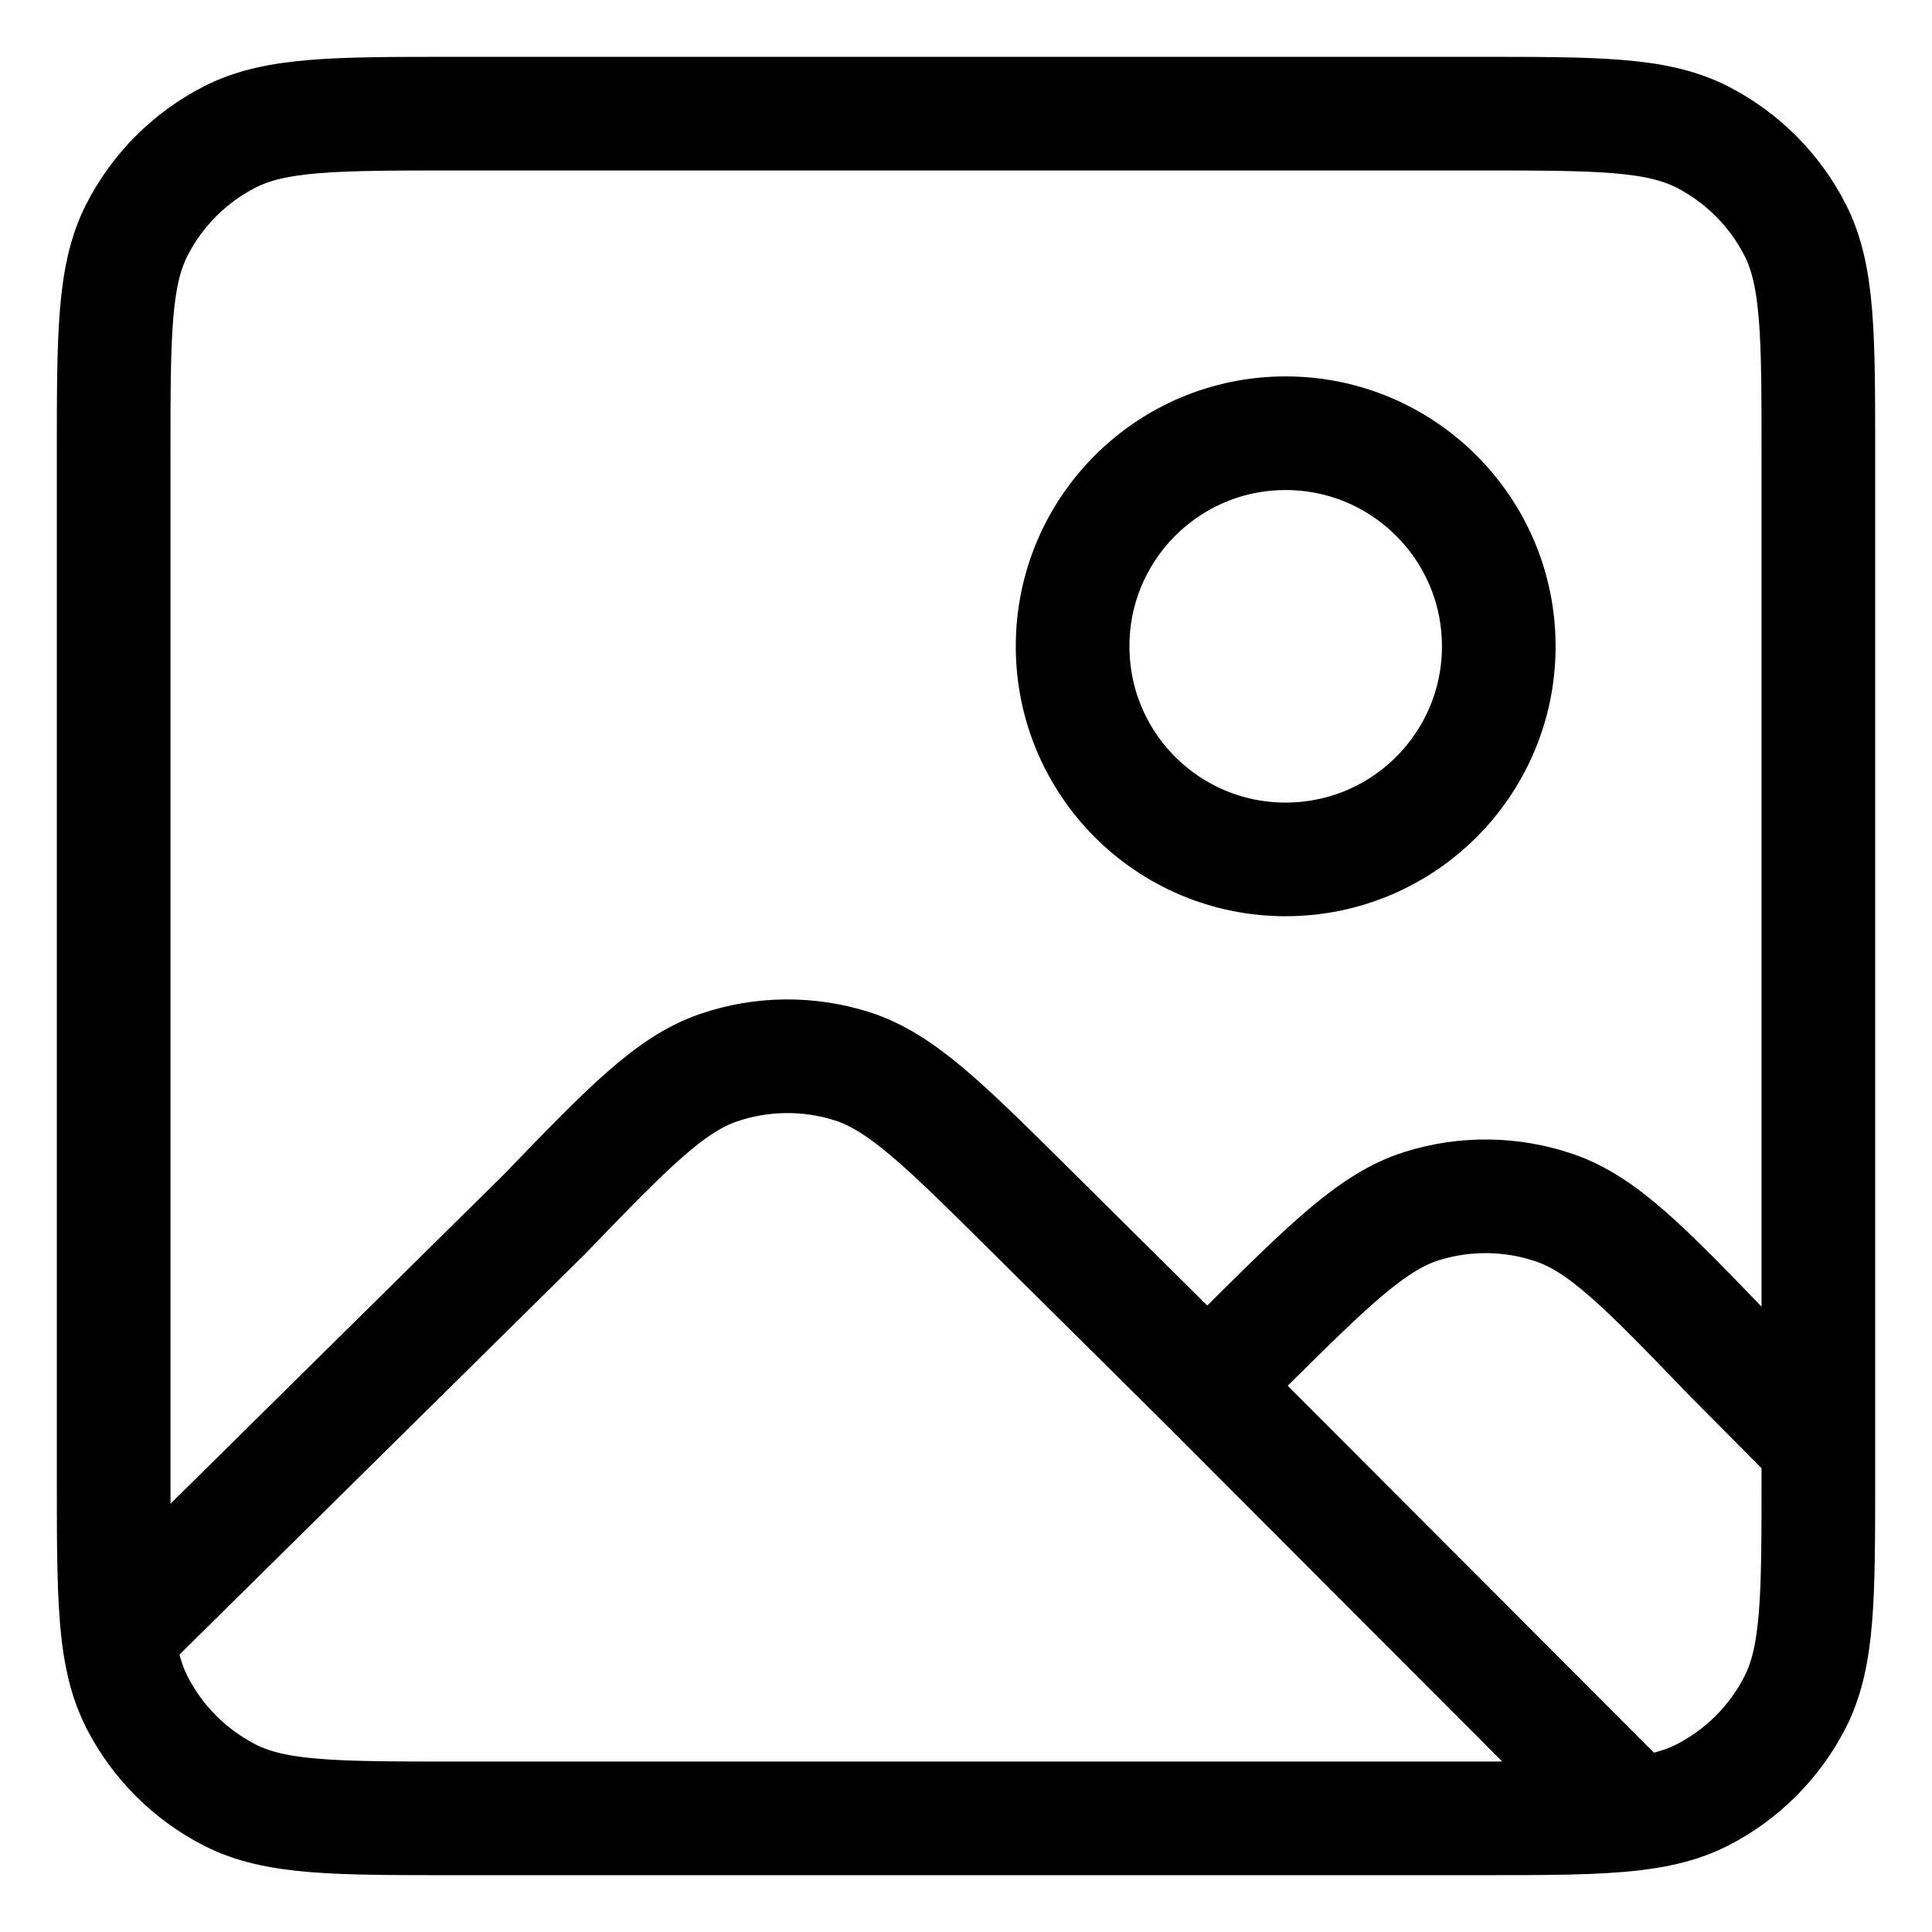 <svg width="17" height="17" viewBox="0 0 17 17" fill="none" xmlns="http://www.w3.org/2000/svg">
<path d="M10.622 12.191L9.059 10.641C8.304 9.892 7.927 9.518 7.494 9.381C7.113 9.261 6.704 9.265 6.325 9.394C5.896 9.54 5.526 9.922 4.788 10.687L1.041 14.388M10.622 12.191L10.943 11.874C11.698 11.125 12.076 10.75 12.509 10.613C12.89 10.493 13.3 10.498 13.678 10.627C14.108 10.774 14.478 11.157 15.216 11.923L16 12.713M10.622 12.191L14.383 15.959M1.041 14.388C1.07 14.624 1.12 14.811 1.204 14.976C1.384 15.329 1.671 15.616 2.024 15.796C2.425 16 2.95 16 4 16H13C13.613 16 14.048 16 14.383 15.959M1.041 14.388C1 14.052 1 13.616 1 13V4C1 2.95 1 2.425 1.204 2.024C1.384 1.671 1.671 1.384 2.024 1.204C2.425 1 2.95 1 4 1H13C14.05 1 14.575 1 14.976 1.204C15.329 1.384 15.616 1.671 15.796 2.024C16 2.425 16 2.95 16 4V12.713M16 12.713V13C16 14.05 16 14.575 15.796 14.976C15.616 15.329 15.329 15.616 14.976 15.796C14.809 15.881 14.621 15.93 14.383 15.959M13.188 5.687C13.188 6.723 12.348 7.562 11.312 7.562C10.277 7.562 9.438 6.723 9.438 5.687C9.438 4.652 10.277 3.812 11.312 3.812C12.348 3.812 13.188 4.652 13.188 5.687Z" stroke="black" stroke-linecap="round" stroke-linejoin="round"/>
</svg>
